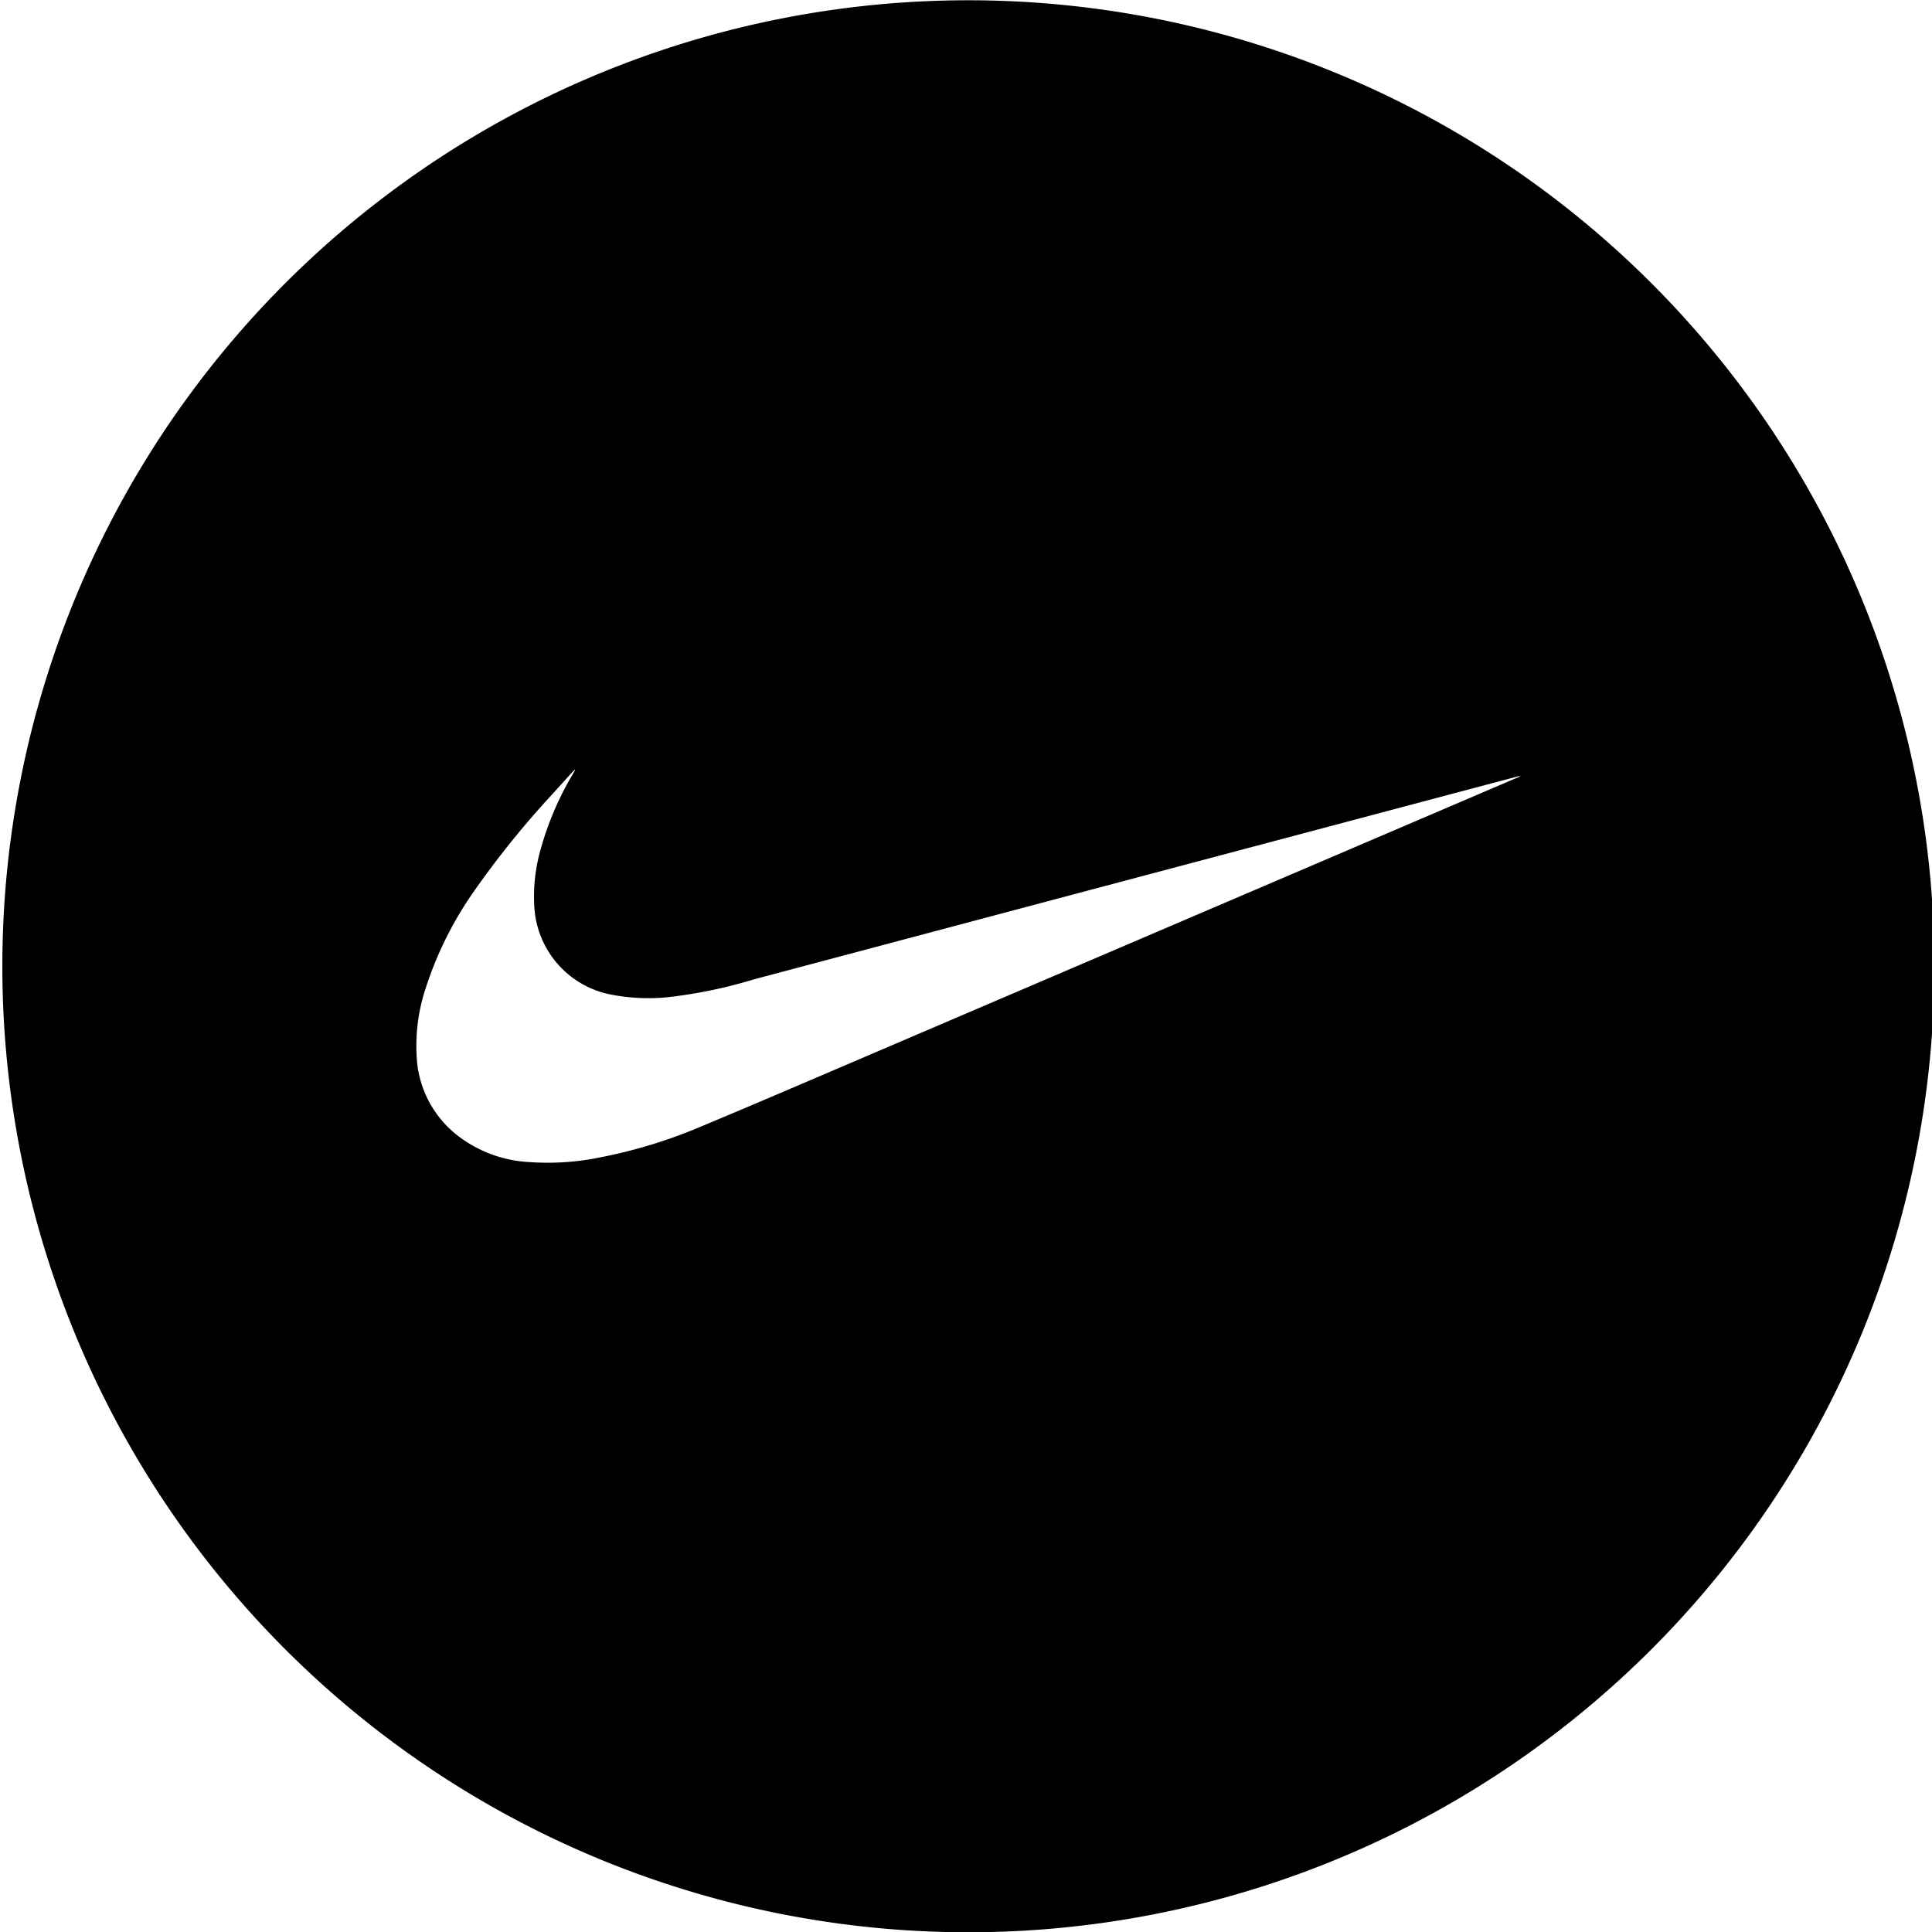 <svg data-tags="nike" xmlns="http://www.w3.org/2000/svg" viewBox="0 0 14 14"><path d="M7.017.002a7 7 0 0 0 0 14 7 7 0 0 0 0-14Zm3.978 5.633L6.17 7.7c-.364.156-.728.312-1.094.465a3.644 3.644 0 0 1-.728.222 1.875 1.875 0 0 1-.51.034.926.926 0 0 1-.519-.19.77.77 0 0 1-.296-.527 1.327 1.327 0 0 1 .064-.55 2.613 2.613 0 0 1 .353-.703 6.63 6.63 0 0 1 .555-.688l.144-.159.025-.026.003.002-.01.019a2.227 2.227 0 0 0-.25.596 1.23 1.23 0 0 0-.035.377.687.687 0 0 0 .54.632 1.418 1.418 0 0 0 .428.022 3.496 3.496 0 0 0 .626-.13l2.445-.65 2.598-.69.49-.13a.032.032 0 0 1 .018 0Z" fill-rule="evenodd"/></svg>
